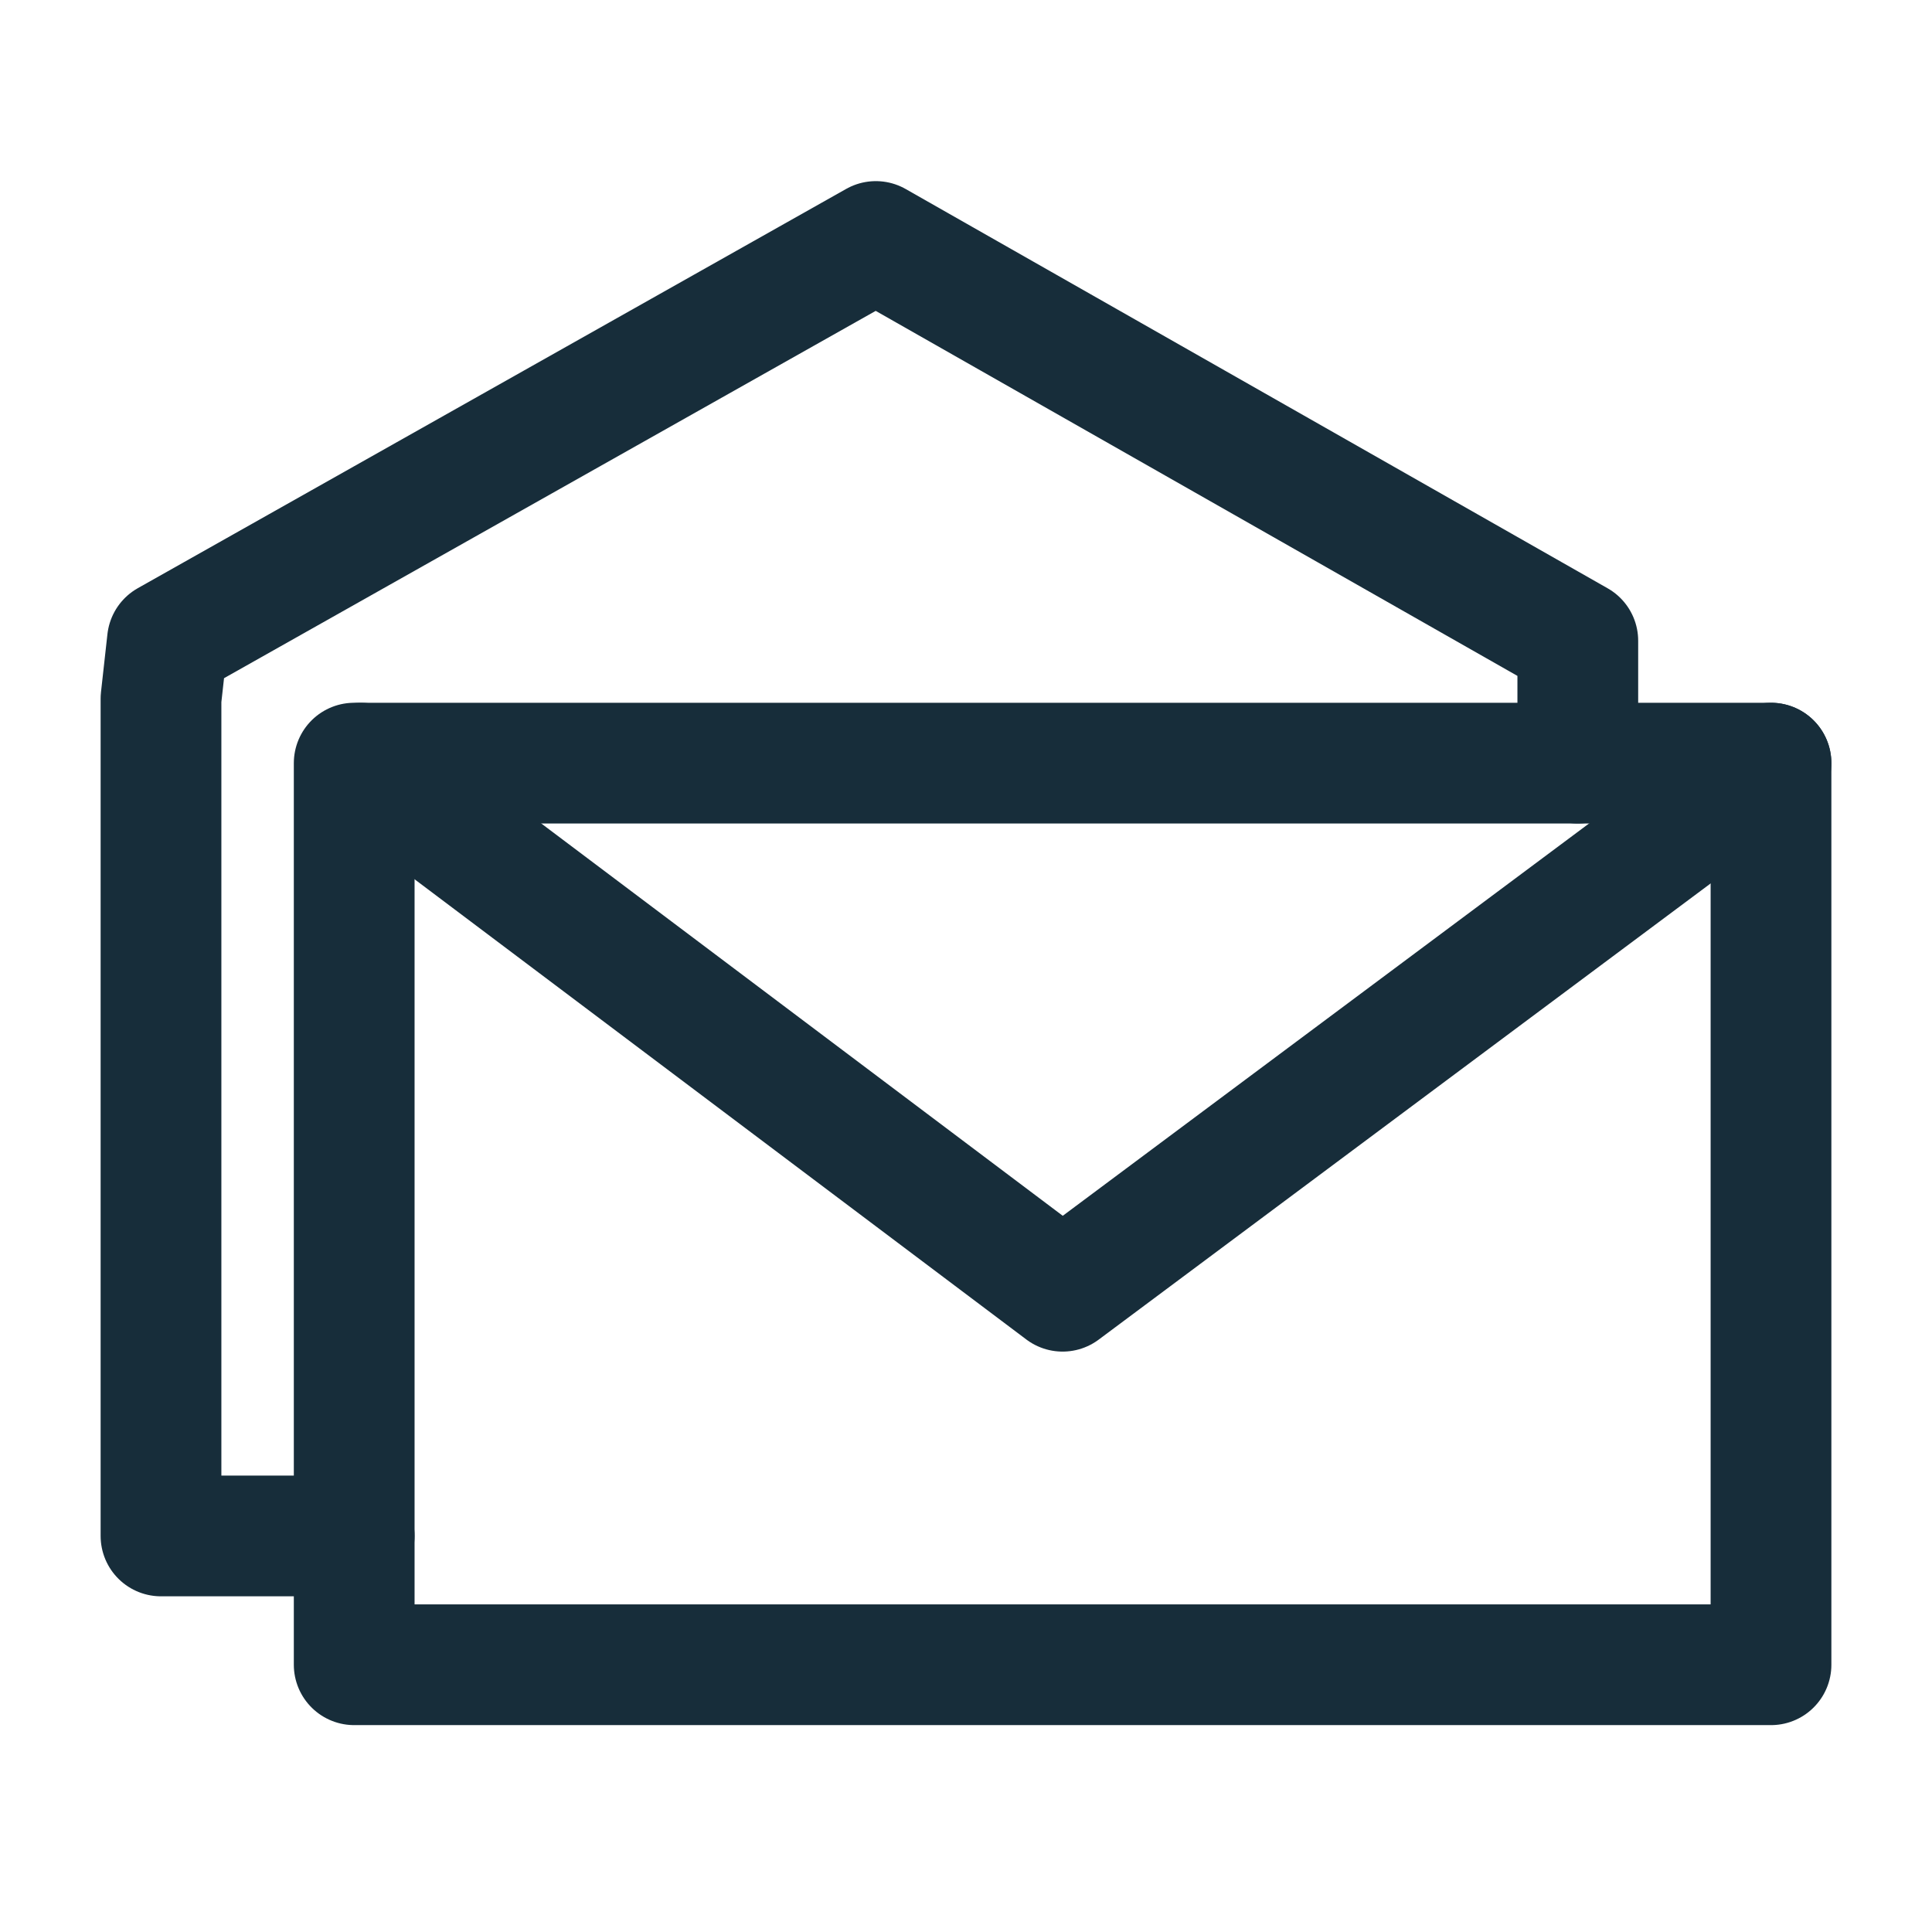 <svg width="24" height="24" viewBox="0 0 24 24" fill="none" xmlns="http://www.w3.org/2000/svg">
<path d="M22 9.48H4.4V20.68H22V9.48Z" stroke="#172D3A" stroke-width="1.5" stroke-miterlimit="10" stroke-linecap="round" stroke-linejoin="round"/>
<path d="M4.48 9.48L13.2 16.04L22 9.48" stroke="#172D3A" stroke-width="1.5" stroke-miterlimit="10" stroke-linecap="round" stroke-linejoin="round"/>
<path d="M4.4 19.08H2V8.68L2.08 7.96L10.88 3L19.6 7.96V9.48" stroke="#172D3A" stroke-width="1.5" stroke-miterlimit="10" stroke-linecap="round" stroke-linejoin="round"/>
</svg>
